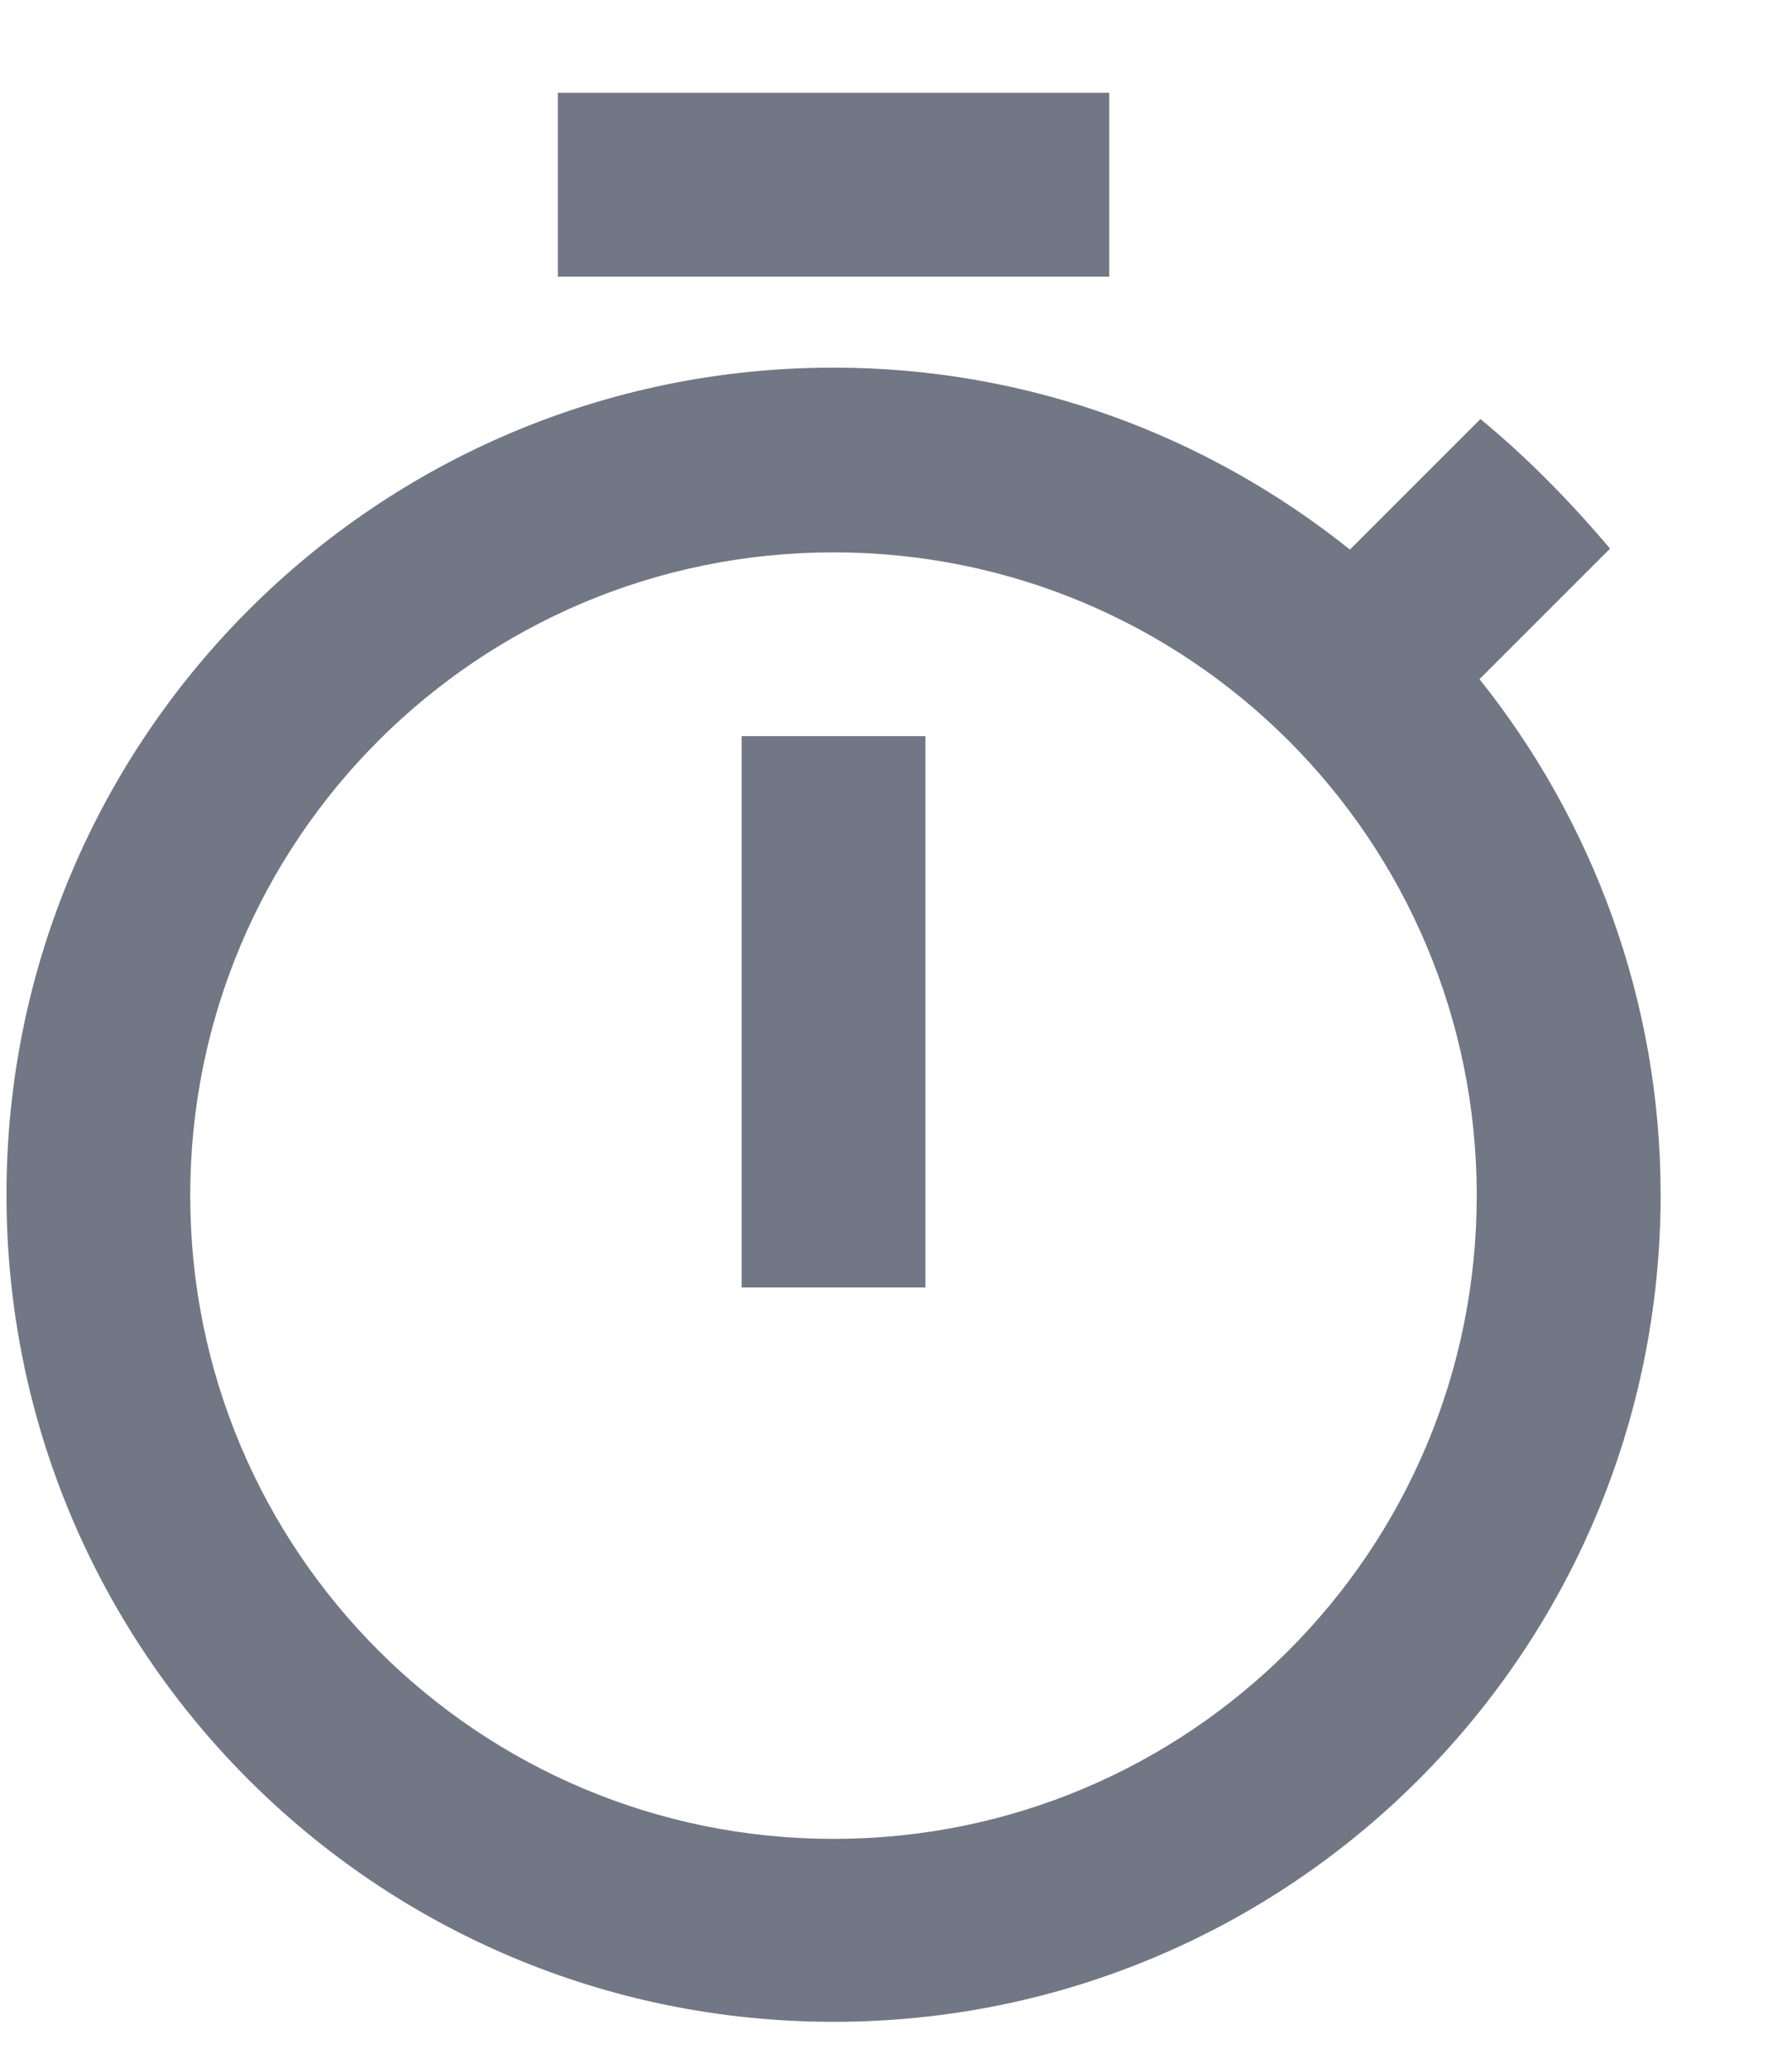 <svg width="13" height="15" viewBox="0 0 13 15" fill="none" xmlns="http://www.w3.org/2000/svg">
<path d="M4.047 0.673H8.047V2.007H4.047V0.673ZM5.38 5.34H6.713V9.34H5.38V5.34ZM10.733 4.927L11.68 3.98C11.393 3.64 11.08 3.32 10.74 3.04L9.793 3.987C8.76 3.16 7.46 2.667 6.047 2.667C2.733 2.667 0.047 5.353 0.047 8.667C0.047 11.98 2.727 14.667 6.047 14.667C9.367 14.667 12.047 11.98 12.047 8.667C12.047 7.26 11.553 5.953 10.733 4.927ZM6.047 13.34C3.467 13.34 1.38 11.253 1.38 8.673C1.38 6.093 3.467 4.007 6.047 4.007C8.627 4.007 10.713 6.093 10.713 8.673C10.713 11.253 8.627 13.34 6.047 13.34Z" fill="#717784"/>
</svg>
